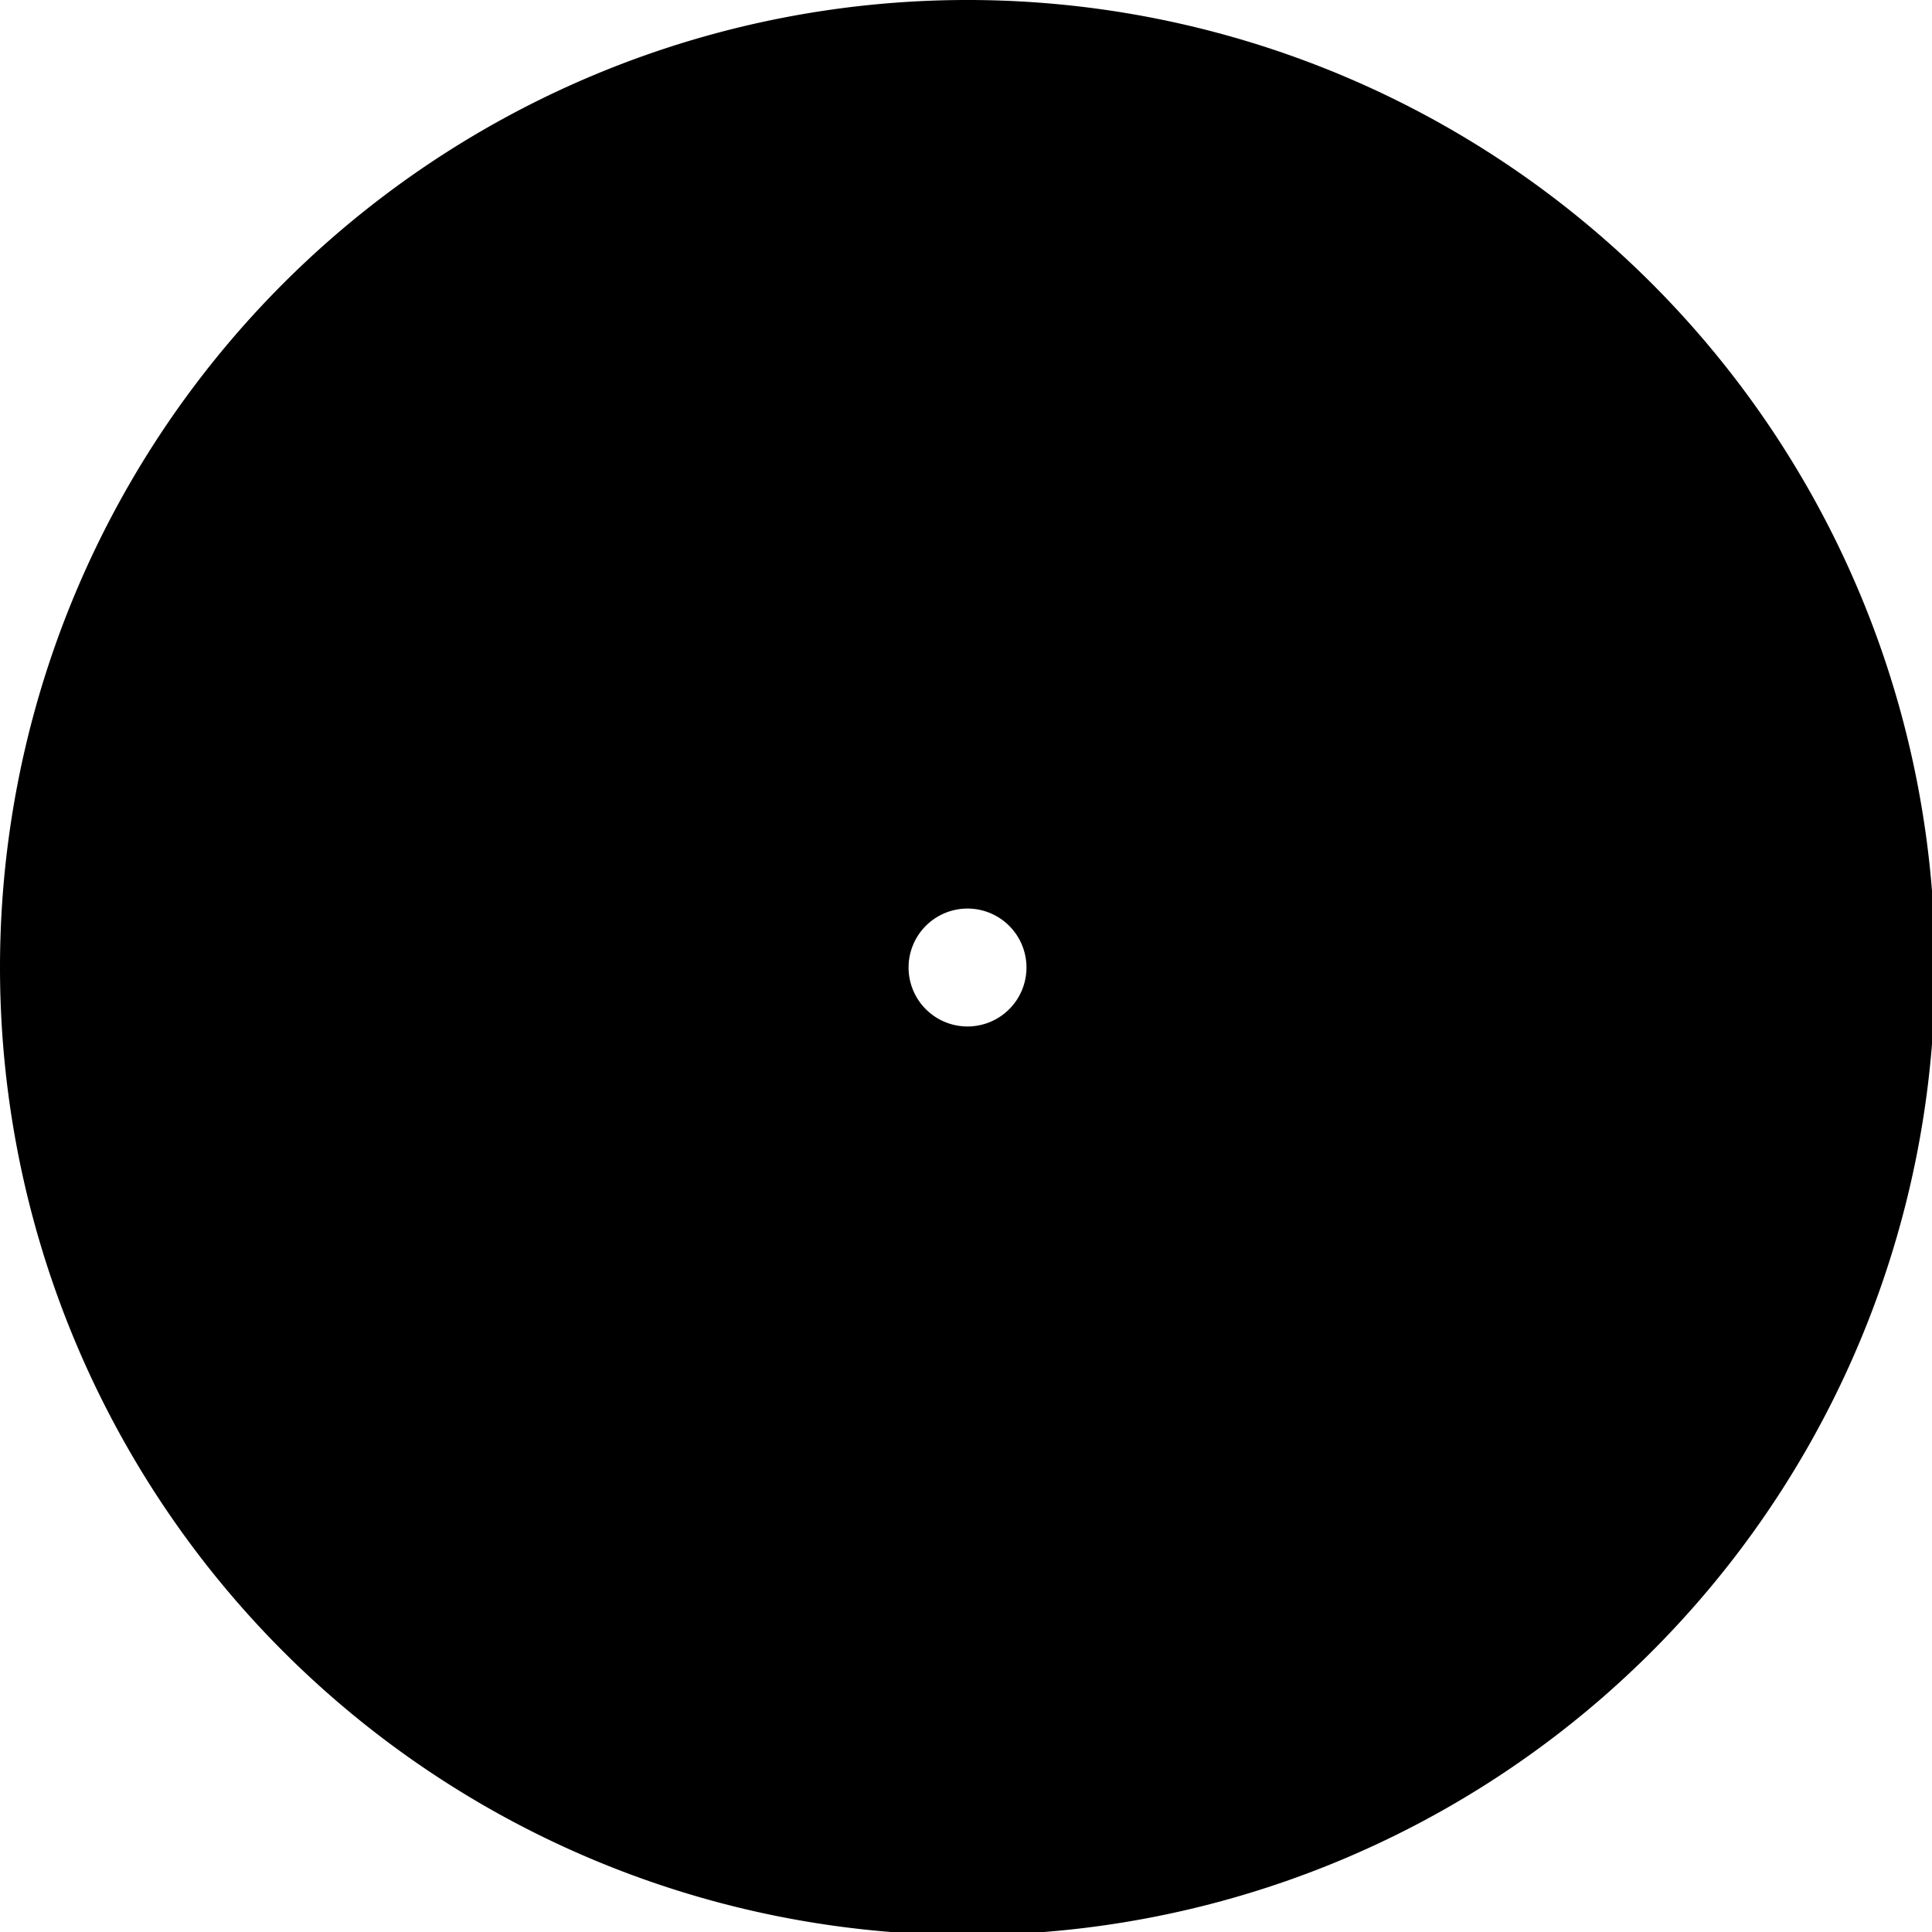 <?xml version="1.0" encoding="UTF-8" standalone="no"?>
<!-- Created with Inkscape (http://www.inkscape.org/) -->

<svg
   xmlns:dc="http://purl.org/dc/elements/1.1/"
   xmlns:cc="http://creativecommons.org/ns#"
   xmlns:rdf="http://www.w3.org/1999/02/22-rdf-syntax-ns#"
   xmlns:svg="http://www.w3.org/2000/svg"
   xmlns="http://www.w3.org/2000/svg"
   xmlns:sodipodi="http://sodipodi.sourceforge.net/DTD/sodipodi-0.dtd"
   xmlns:inkscape="http://www.inkscape.org/namespaces/inkscape"
   width="210.911mm"
   height="210.911mm"
   viewBox="0 0 210.911 210.911"
   version="1.1"
   id="svg8"
   sodipodi:docname="disk.svg"
   inkscape:version="0.92.3 (2405546, 2018-03-11)">
  <defs
     id="defs2" />
  <sodipodi:namedview
     id="base"
     pagecolor="#ffffff"
     bordercolor="#666666"
     borderopacity="1.0"
     inkscape:pageopacity="0.0"
     inkscape:pageshadow="2"
     inkscape:zoom="0.35"
     inkscape:cx="400"
     inkscape:cy="234.28499"
     inkscape:document-units="mm"
     inkscape:current-layer="layer1"
     showgrid="false"
     inkscape:window-width="1366"
     inkscape:window-height="705"
     inkscape:window-x="-8"
     inkscape:window-y="-8"
     inkscape:window-maximized="1"
     fit-margin-top="0"
     fit-margin-left="0"
     fit-margin-right="0"
     fit-margin-bottom="0" />
  <g
     inkscape:label="Layer 1"
     inkscape:groupmode="layer"
     id="layer1"
     transform="translate(0,0.089)">
    <path
       style="stroke-width:0.872"
       d="M 398.572,-0.338 A 398.571,398.571 0 0 0 0,398.234 398.571,398.571 0 0 0 398.572,796.805 398.571,398.571 0 0 0 797.143,398.234 398.571,398.571 0 0 0 398.572,-0.338 Z m 0,374.287 a 24.286,24.286 0 0 1 24.285,24.285 24.286,24.286 0 0 1 -24.285,24.285 24.286,24.286 0 0 1 -24.287,-24.285 24.286,24.286 0 0 1 24.287,-24.285 z"
       transform="scale(0.265)"
       id="path12"
       inkscape:connector-curvature="0" />
  </g>
</svg>

